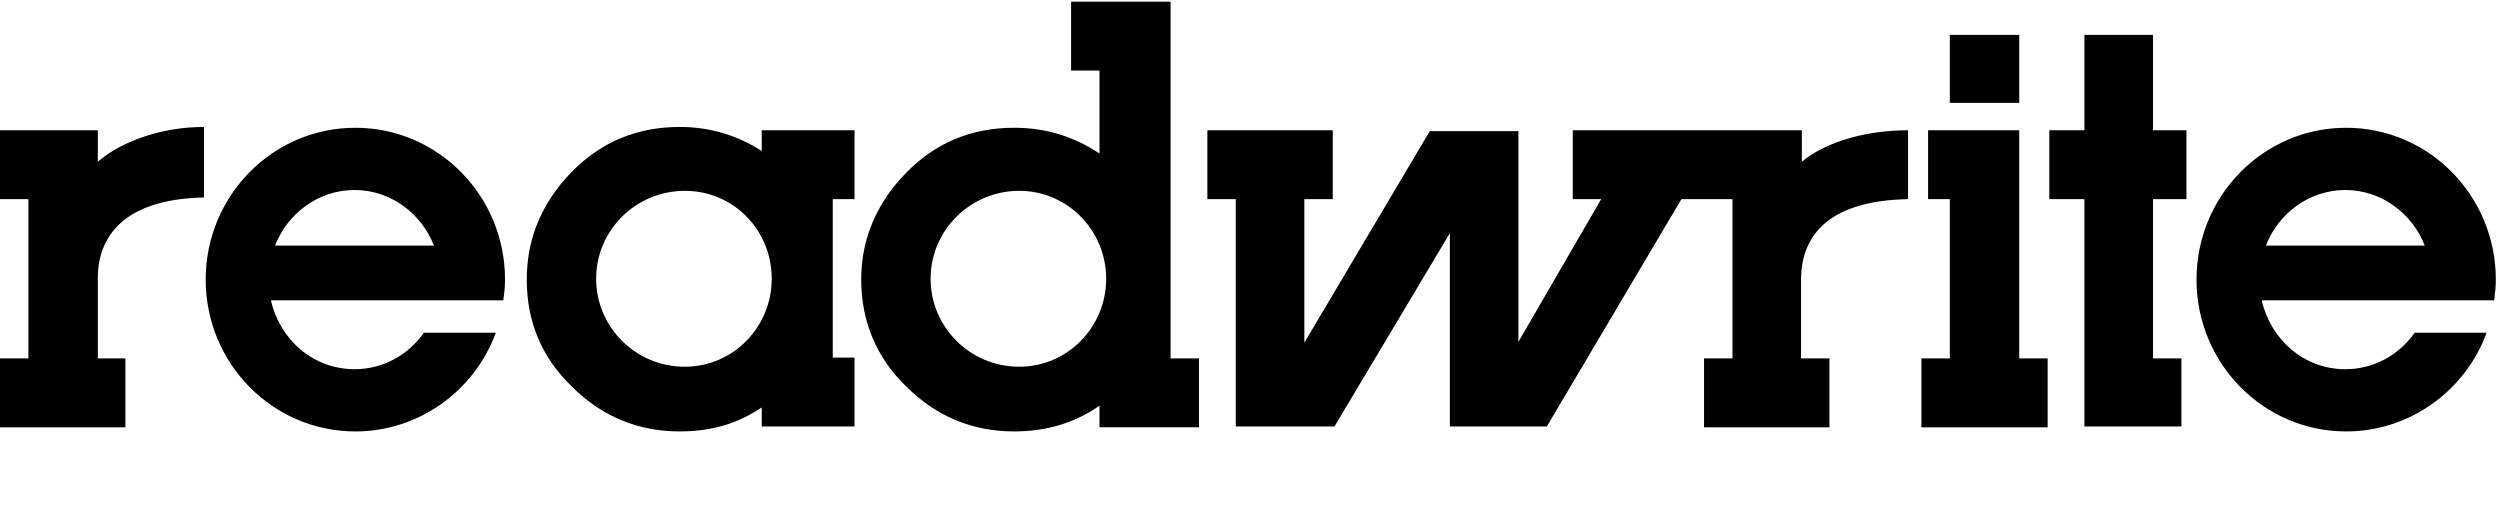 <svg width="167" height="34" viewBox="0 0 167 34" fill="none" xmlns="http://www.w3.org/2000/svg">
<path fill-rule="evenodd" clip-rule="evenodd" d="M78.195 0.111V23.943L80.094 23.942V28.543H73.447V27.102C71.772 28.266 69.873 28.819 67.75 28.819C64.957 28.819 62.557 27.822 60.545 25.827C58.535 23.887 57.529 21.449 57.529 18.678C57.529 18.087 57.578 17.513 57.672 16.956C57.727 16.637 57.797 16.323 57.881 16.016C58.1 15.225 58.418 14.472 58.832 13.758C59.289 12.968 59.863 12.225 60.545 11.528C62.5 9.533 64.902 8.535 67.75 8.535C69.928 8.535 71.772 9.146 73.447 10.254V4.711H71.549V0.111H78.195ZM143.82 8.702H146.055V13.302H143.82V23.943H145.719V28.487H139.24V13.302H136.895V8.702H139.24V2.328H143.82V8.702ZM130.248 13.302H128.797V8.702H134.885V23.943H136.783V28.544H128.35V23.943H130.248V13.302ZM130.248 2.328V6.873H134.885V2.328H130.248ZM1.898 13.303H0V8.702H6.535V10.809C6.662 10.693 6.807 10.576 6.965 10.46C7.129 10.338 7.309 10.216 7.504 10.097C7.609 10.032 7.717 9.97 7.83 9.907L8.131 9.747L8.377 9.626L8.588 9.53C8.756 9.455 8.93 9.382 9.109 9.312C9.592 9.124 10.117 8.958 10.678 8.824L10.934 8.767C11.119 8.727 11.307 8.69 11.498 8.658C12.17 8.545 12.883 8.48 13.629 8.48V13.191C8.043 13.303 6.535 16.018 6.535 18.567V23.943H8.377V28.544H0V23.943H1.898V13.303ZM57.082 8.702V13.303H55.629V23.888H57.082V28.488H50.883V27.214C50.324 27.596 49.746 27.905 49.145 28.146C47.998 28.606 46.764 28.82 45.408 28.82C43.727 28.82 42.188 28.459 40.789 27.735C39.865 27.257 39.004 26.621 38.203 25.827C36.193 23.888 35.188 21.505 35.188 18.679C35.188 17.418 35.398 16.246 35.805 15.157C36.31 13.804 37.119 12.579 38.203 11.474C40.158 9.479 42.56 8.48 45.408 8.48C47.42 8.48 49.262 9.035 50.883 10.088V8.702H57.082ZM45.742 24.498C42.447 24.498 39.822 21.837 39.822 18.622C39.822 15.352 42.504 12.748 45.742 12.748C49.037 12.748 51.551 15.408 51.551 18.623C51.551 21.837 48.982 24.498 45.742 24.498ZM68.084 24.497C64.789 24.497 62.164 21.837 62.164 18.622C62.164 15.352 64.846 12.747 68.084 12.747C71.324 12.747 73.893 15.407 73.893 18.622C73.893 21.837 71.324 24.497 68.084 24.497ZM127.457 8.702V13.302C121.816 13.413 120.363 16.018 120.309 18.567V23.943H122.207V28.544H113.83V23.943H115.729V13.302H112.32L103.328 28.488H96.85V15.574L89.143 28.488H82.551V13.302H80.652V8.702H89.029V13.302H87.131V22.891L95.51 8.758H101.43V22.835L106.959 13.302H105.061V8.702H120.363V10.809C121.648 9.7 124.217 8.702 127.457 8.702ZM33.623 20.064C33.68 19.62 33.736 19.176 33.736 18.678C33.736 13.08 29.268 8.535 23.738 8.535C18.209 8.535 13.74 13.08 13.74 18.678C13.74 24.275 18.209 28.82 23.738 28.82C28.039 28.82 31.725 26.049 33.121 22.225H28.318C27.256 23.721 25.58 24.663 23.682 24.663C23.482 24.663 23.285 24.652 23.092 24.632C22.811 24.602 22.537 24.553 22.27 24.483C21.818 24.367 21.391 24.196 20.992 23.977C19.557 23.186 18.492 21.773 18.098 20.064H33.623ZM28.986 16.405C28.148 14.244 26.082 12.692 23.682 12.692C21.279 12.692 19.213 14.244 18.375 16.405H28.986ZM166.609 20.064C166.666 19.62 166.721 19.176 166.721 18.678C166.721 13.08 162.254 8.535 156.725 8.535C151.195 8.535 146.727 13.08 146.727 18.678C146.727 24.275 151.195 28.82 156.725 28.82C161.023 28.82 164.711 26.049 166.107 22.225H161.303C160.242 23.721 158.566 24.663 156.668 24.663C153.932 24.663 151.697 22.724 151.082 20.064H166.609ZM161.973 16.405C161.135 14.244 159.068 12.692 156.668 12.692C154.266 12.692 152.199 14.244 151.361 16.405H161.973Z" fill="black"/>
</svg>
